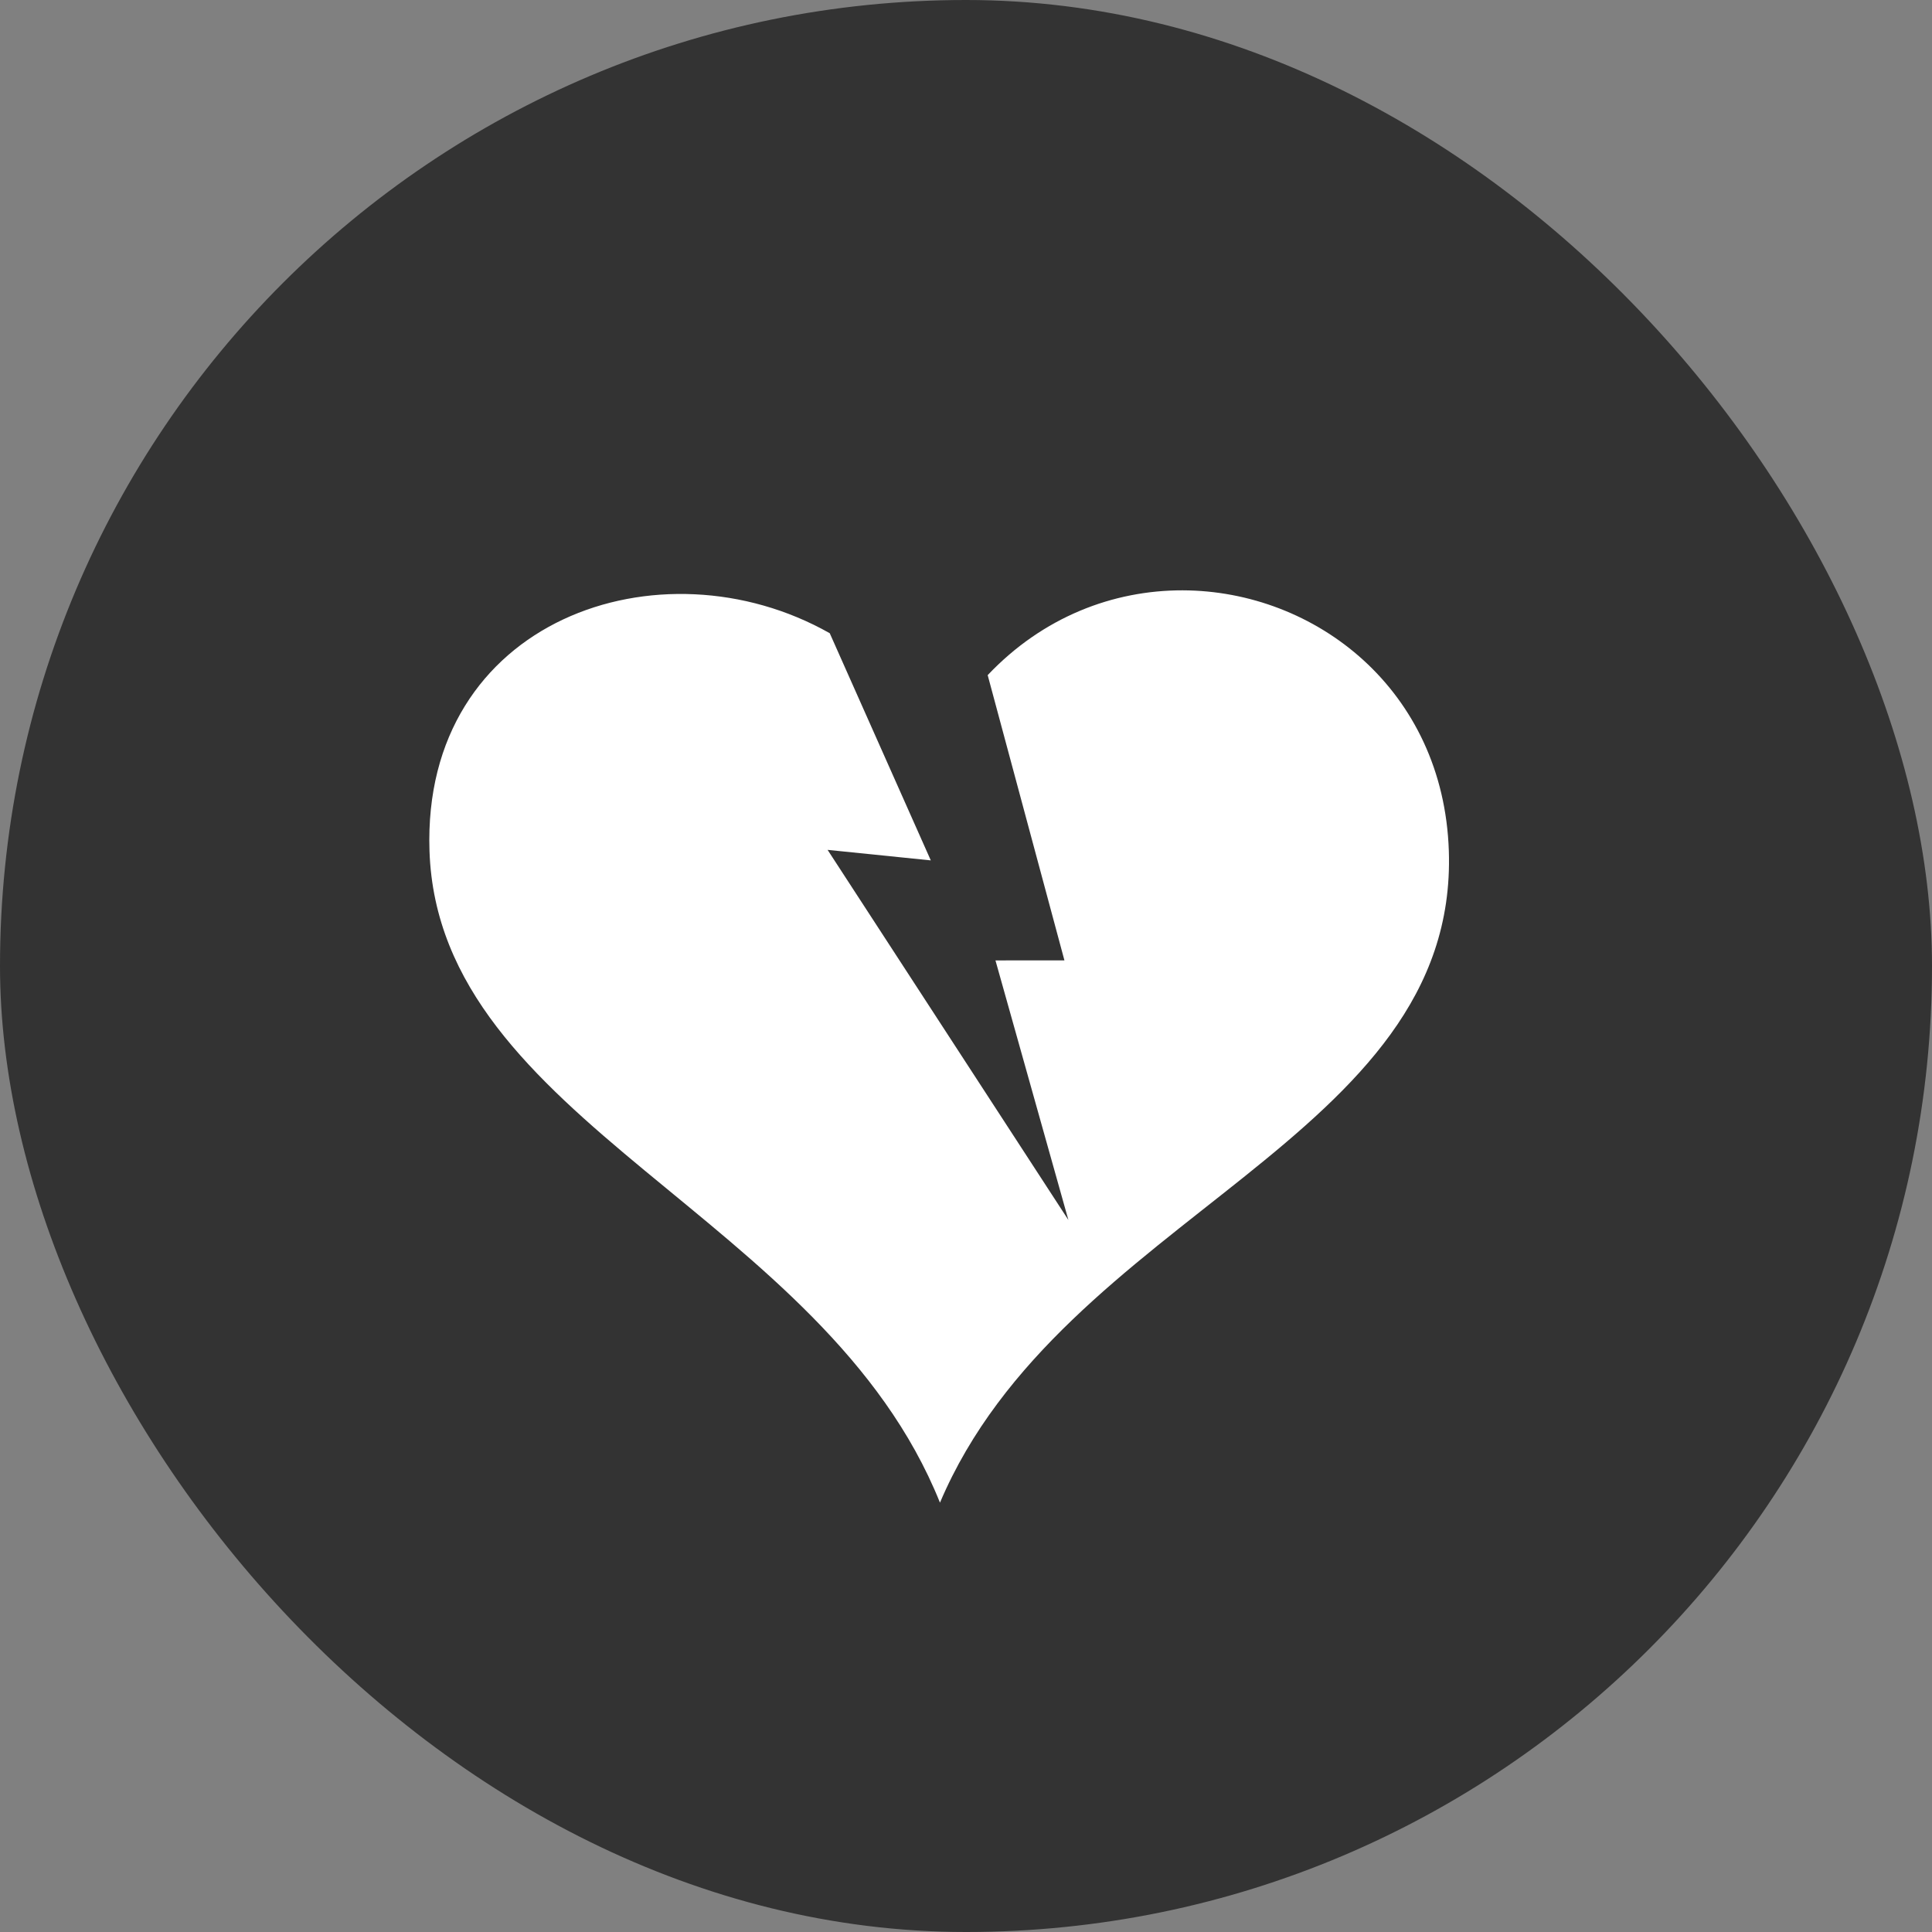 <svg width="36" height="36" viewBox="0 0 36 36" fill="none" xmlns="http://www.w3.org/2000/svg">
<rect x="0" y="0" width="36" height="36" fill="#808080" stroke="none"/>
<rect width="36" height="36" rx="18" fill="#333333"/>
<path d="M22.034 11C20.747 10.998 19.435 11.492 18.404 12.58L19.834 17.895L18.549 17.896L19.908 22.733L15.421 15.836L17.344 16.032L15.461 11.799C12.307 10.014 7.859 11.545 8.003 15.857C8.173 20.926 15.354 22.617 17.515 28C19.797 22.616 27.174 21.251 26.997 15.857C26.898 12.853 24.513 11.005 22.034 11L22.034 11Z" fill="white"/>
</svg>
